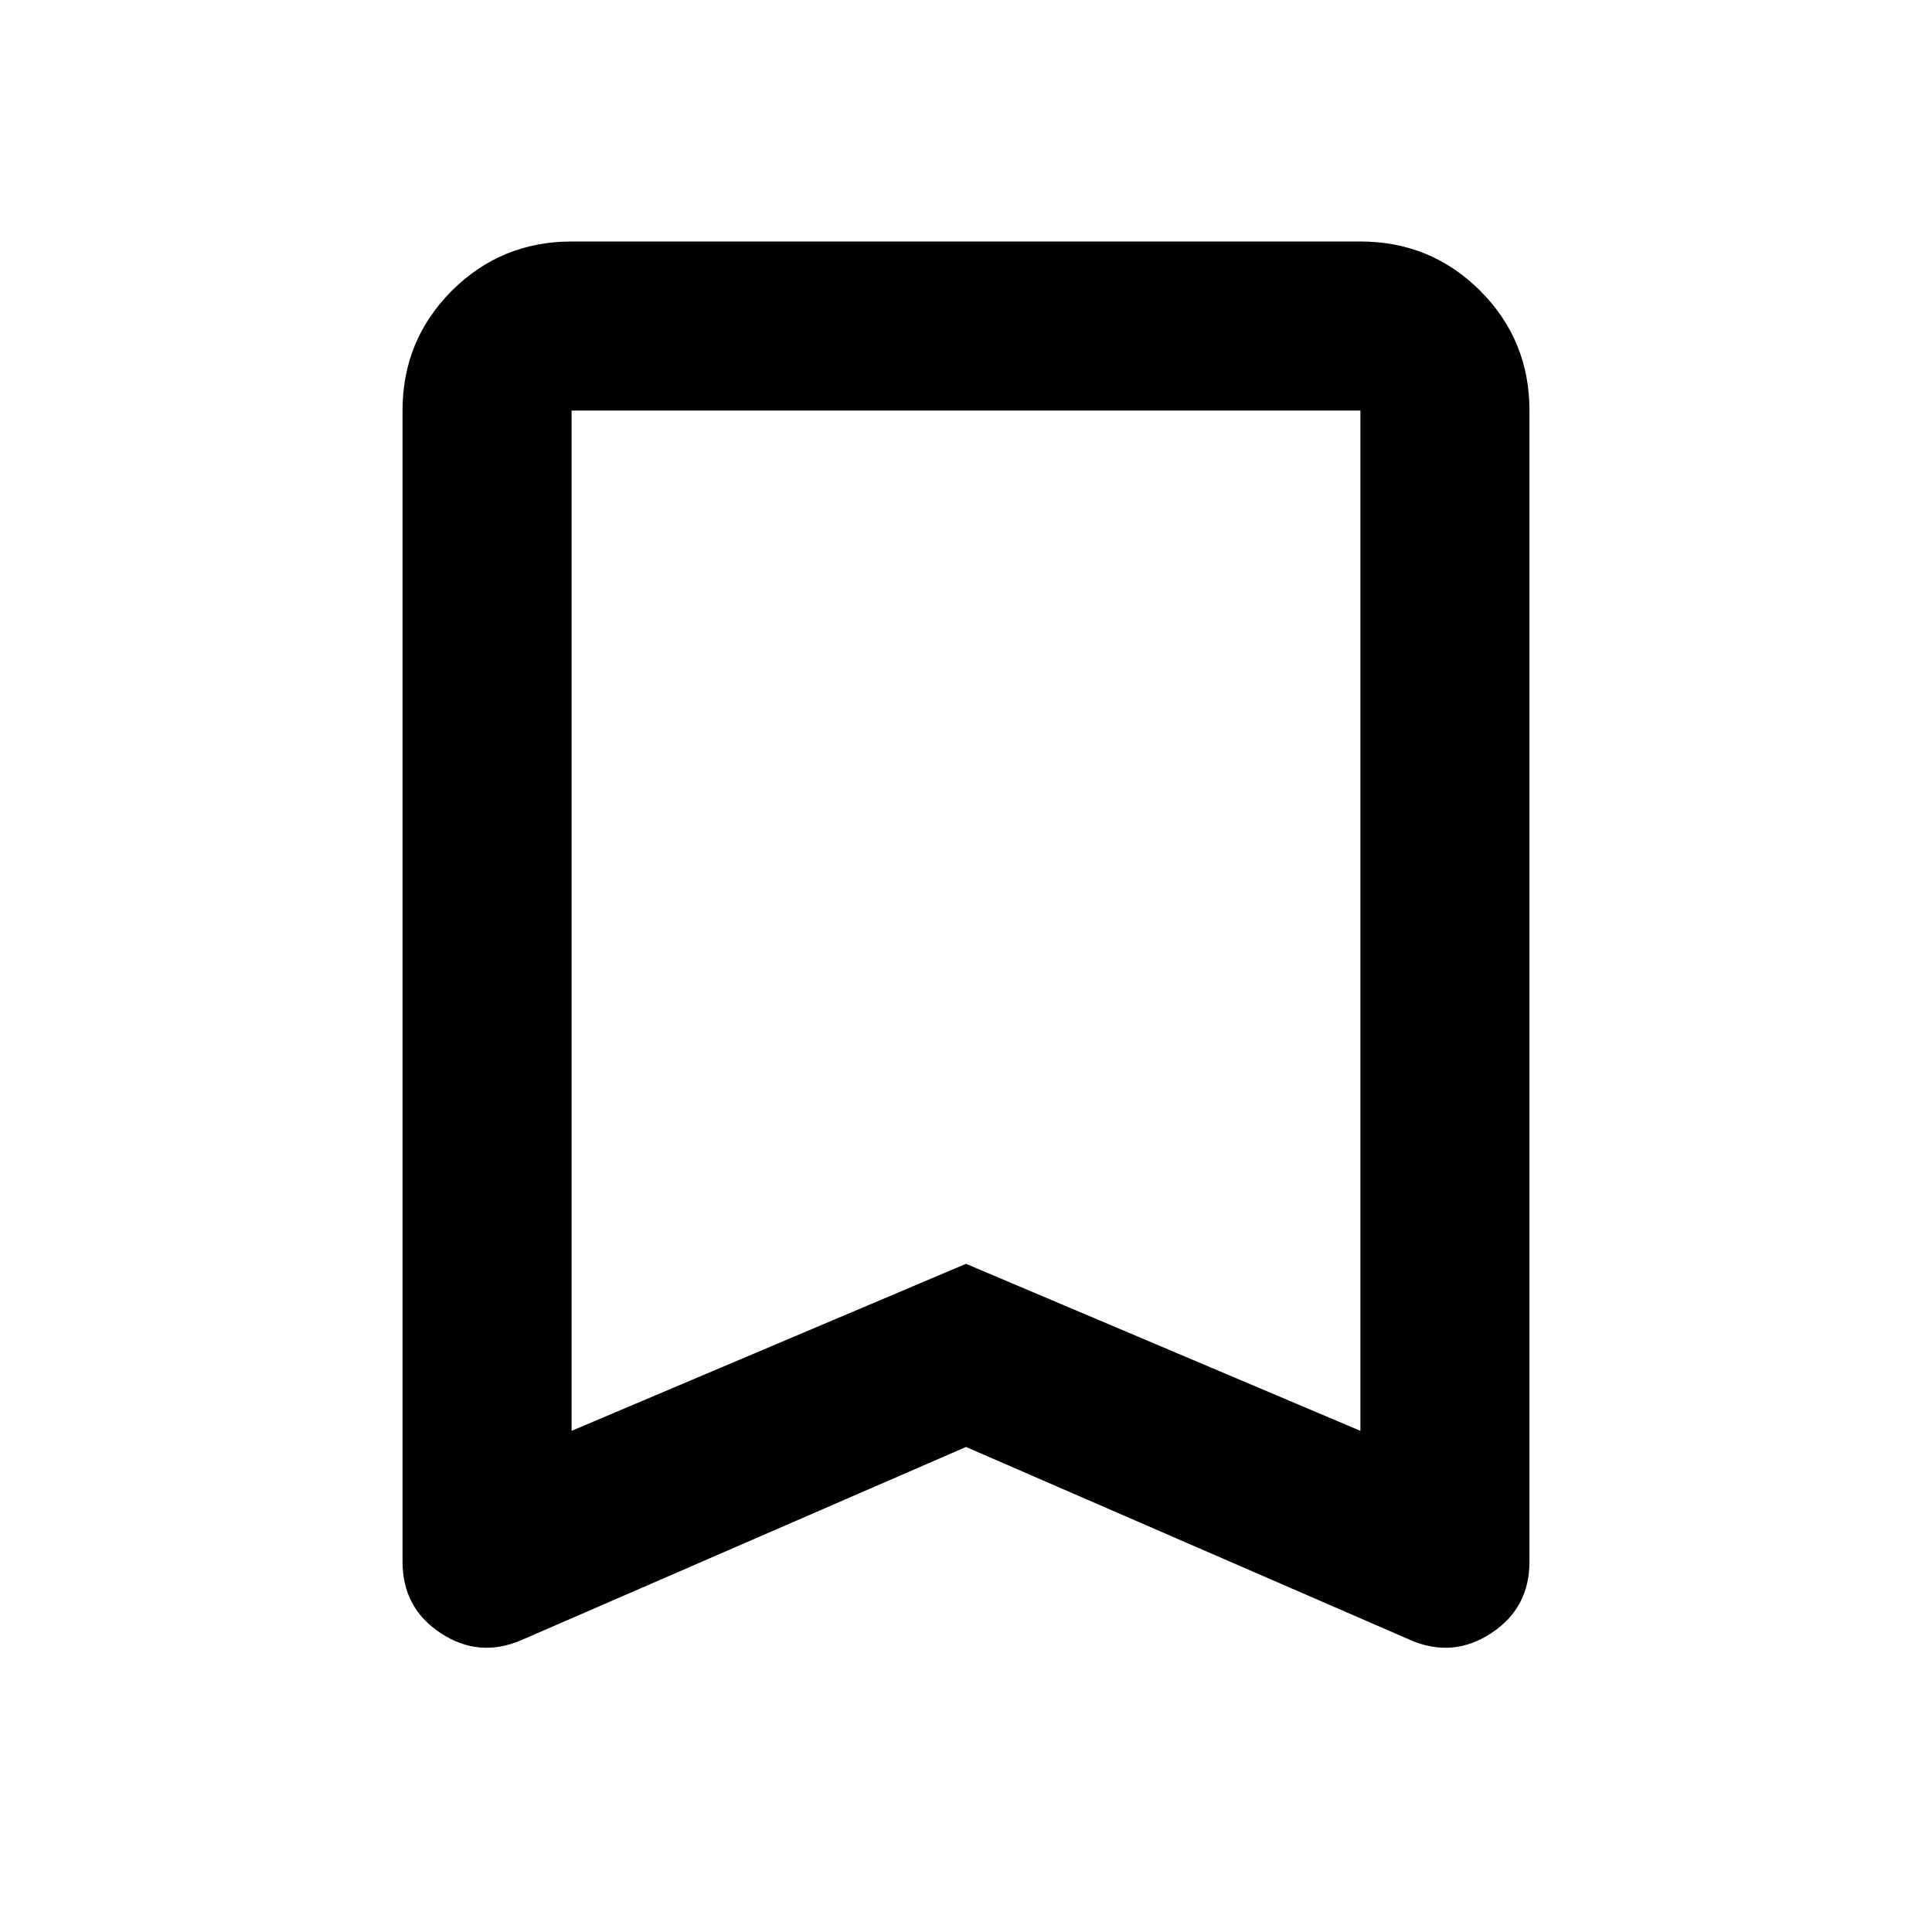 <svg xmlns="http://www.w3.org/2000/svg" height="20" width="20"><path d="M5.917 14.812 10 13.083 14.083 14.812V4.25Q14.083 4.25 14.083 4.25Q14.083 4.25 14.083 4.25H5.917Q5.917 4.25 5.917 4.25Q5.917 4.25 5.917 4.25ZM5.396 16.979Q4.958 17.167 4.562 16.906Q4.167 16.646 4.167 16.167V4.25Q4.167 3.521 4.677 3.01Q5.188 2.5 5.917 2.5H14.083Q14.812 2.5 15.323 3.01Q15.833 3.521 15.833 4.25V16.167Q15.833 16.646 15.438 16.906Q15.042 17.167 14.604 16.979L10 14.979ZM5.917 4.25Q5.917 4.25 5.917 4.25Q5.917 4.25 5.917 4.25H14.083Q14.083 4.25 14.083 4.25Q14.083 4.25 14.083 4.25H10Z"/></svg>
